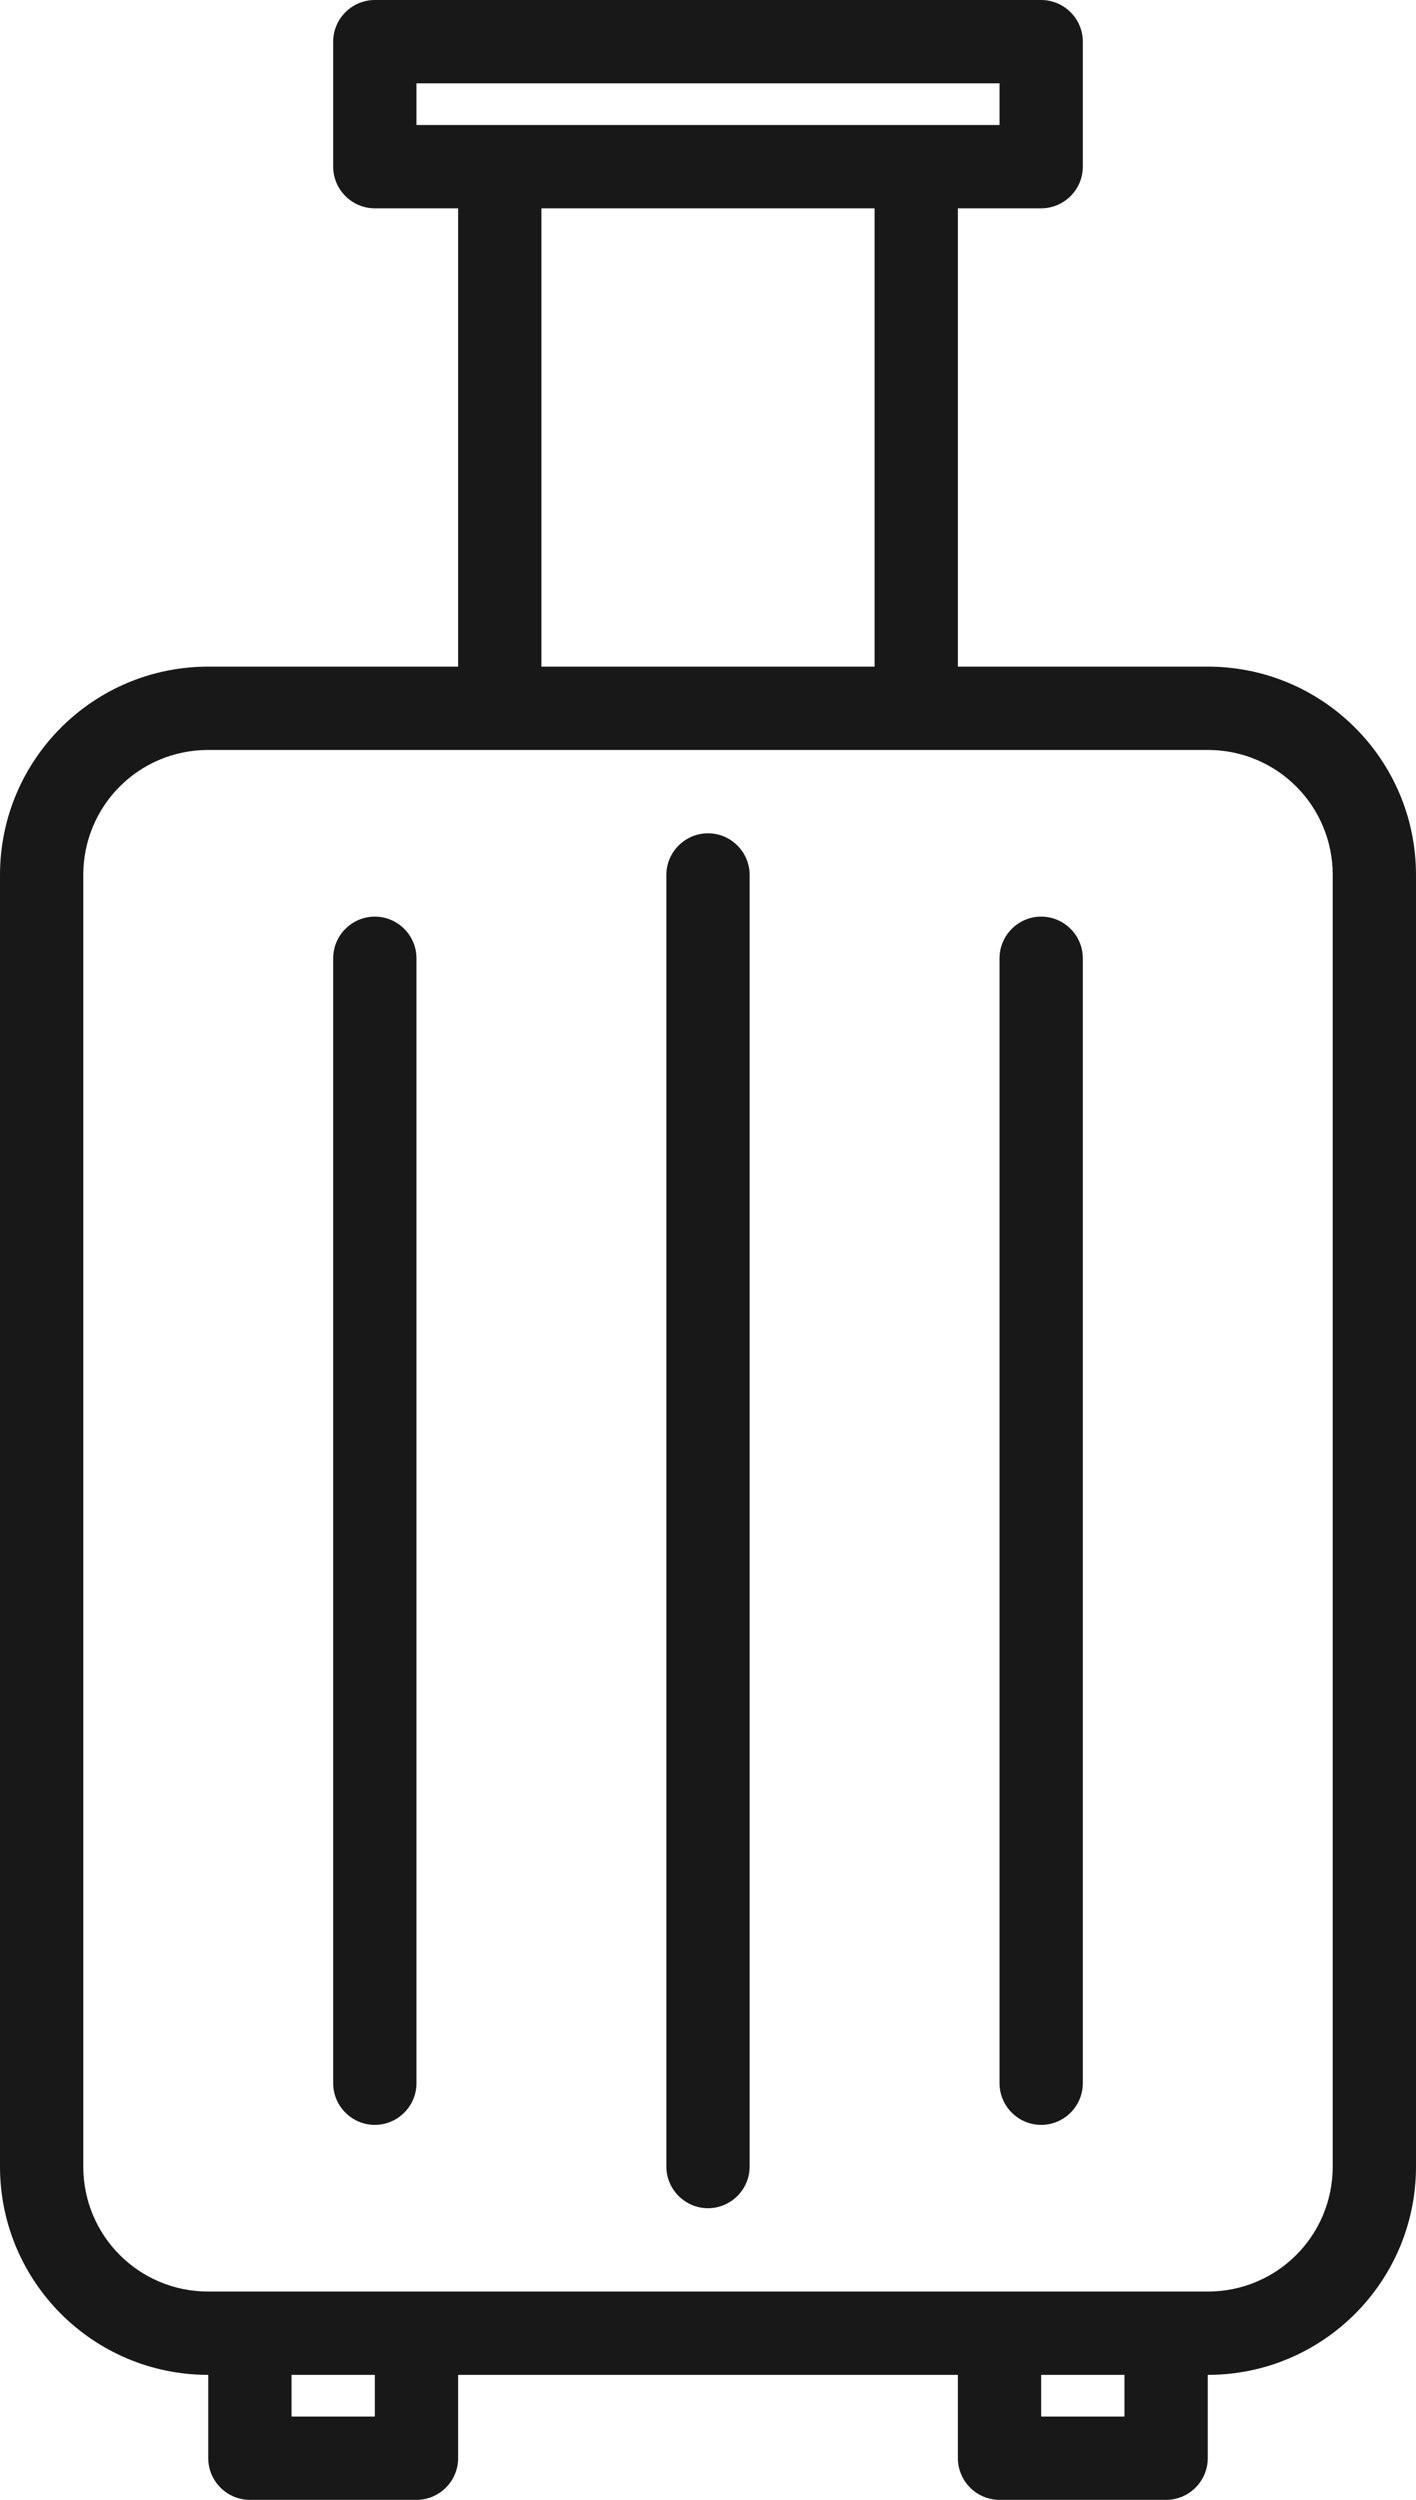 <?xml version="1.0" encoding="utf-8"?>
<!-- Generator: Adobe Illustrator 19.2.1, SVG Export Plug-In . SVG Version: 6.00 Build 0)  -->
<svg version="1.1" id="Layer_1" xmlns="http://www.w3.org/2000/svg" x="0px" y="0px"
     viewBox="0 0 272 480" style="enable-background:new 0 0 272 480;" xml:space="preserve">
<style type="text/css">
	.st0{fill:#181818;}
</style>
<path class="st0" d="M232,128h-48V40h16c4.4,0,8-3.6,8-8V8c0-4.4-3.6-8-8-8H72c-4.4,0-8,3.6-8,8v24c0,4.4,3.6,8,8,8h16v88H40
	c-22.1,0-40,17.9-40,40v248c0,22.1,17.9,40,40,40v16c0,4.4,3.6,8,8,8h32c4.4,0,8-3.6,8-8v-16h96v16c0,4.4,3.6,8,8,8h32
	c4.4,0,8-3.6,8-8v-16c22.1,0,40-17.9,40-40V168C272,145.9,254.1,128,232,128z M80,16h112v8H80V16z M104,40h64v88h-64V40z M72,464H56
	v-8h16V464z M216,464h-16v-8h16V464z M256,416c0,13.3-10.7,24-24,24H40c-13.3,0-24-10.7-24-24V168c0-13.3,10.7-24,24-24h192
	c13.3,0,24,10.7,24,24V416z"/>
<path class="st0" d="M136,160c-4.4,0-8,3.6-8,8v248c0,4.4,3.6,8,8,8s8-3.6,8-8V168C144,163.6,140.4,160,136,160z"/>
<path class="st0" d="M200,176c-4.4,0-8,3.6-8,8v216c0,4.4,3.6,8,8,8s8-3.6,8-8V184C208,179.6,204.4,176,200,176z"/>
<path class="st0" d="M72,176c-4.4,0-8,3.6-8,8v216c0,4.4,3.6,8,8,8s8-3.6,8-8V184C80,179.6,76.4,176,72,176z"/>
</svg>
